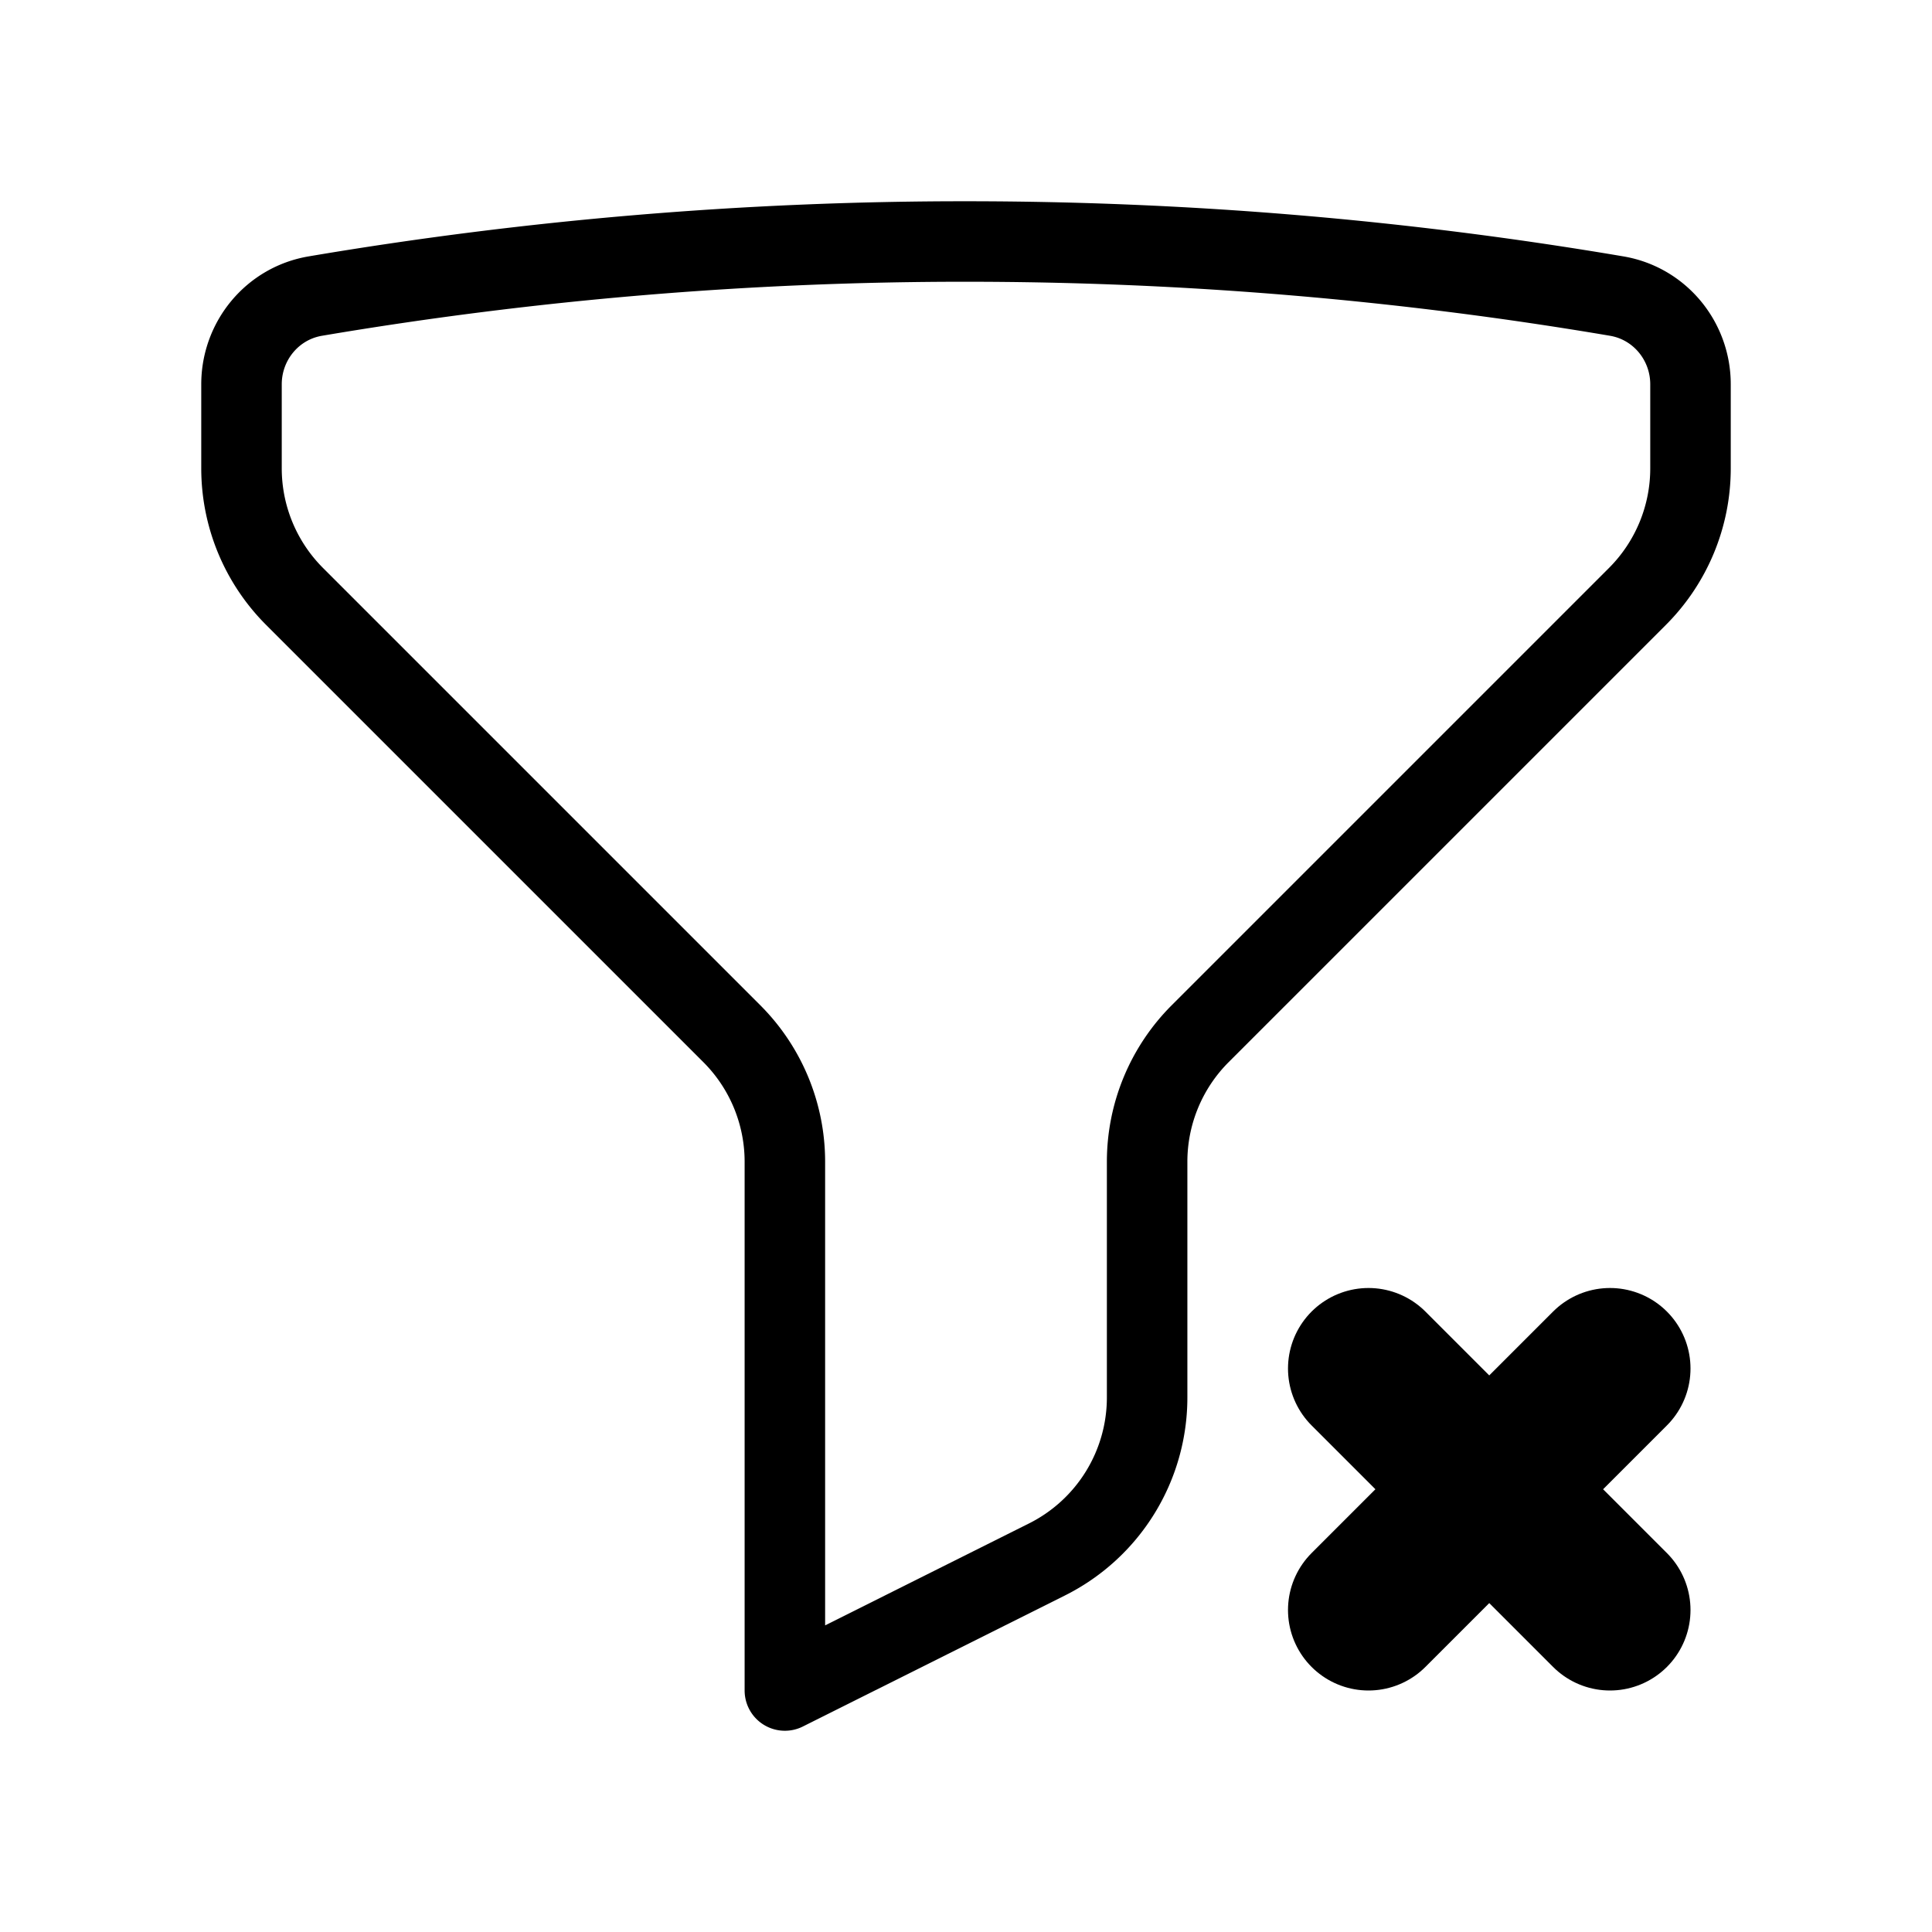 <svg xmlns="http://www.w3.org/2000/svg" class="h-6 w-6 text-atb-g-700" fill="none" viewBox="0 0 24 24" stroke="currentColor">
  <!-- Funnel icon -->
  <path stroke-linecap="round" stroke-linejoin="round" d="M12 3c2.755 0 5.455.232 8.083.678.533.09.917.556.917 1.096v1.044a2.25 2.25 0 0 1-.659 1.591l-5.432 5.432a2.25 2.25 0 0 0-.659 1.591v2.927a2.25 2.25 0 0 1-1.244 2.013L9.75 21v-6.568a2.25 2.25 0 0 0-.659-1.591L3.659 7.409A2.25 2.25 0 0 1 3 5.818V4.774c0-.54.384-1.006.917-1.096A48.32 48.32 0 0 1 12 3Z" />
  <!-- X icon positioned at bottom-right -->
  <path stroke-linecap="round" stroke-linejoin="round" stroke-width="2"
        d="M17 17l3 3m0-3l-3 3" />
</svg>
